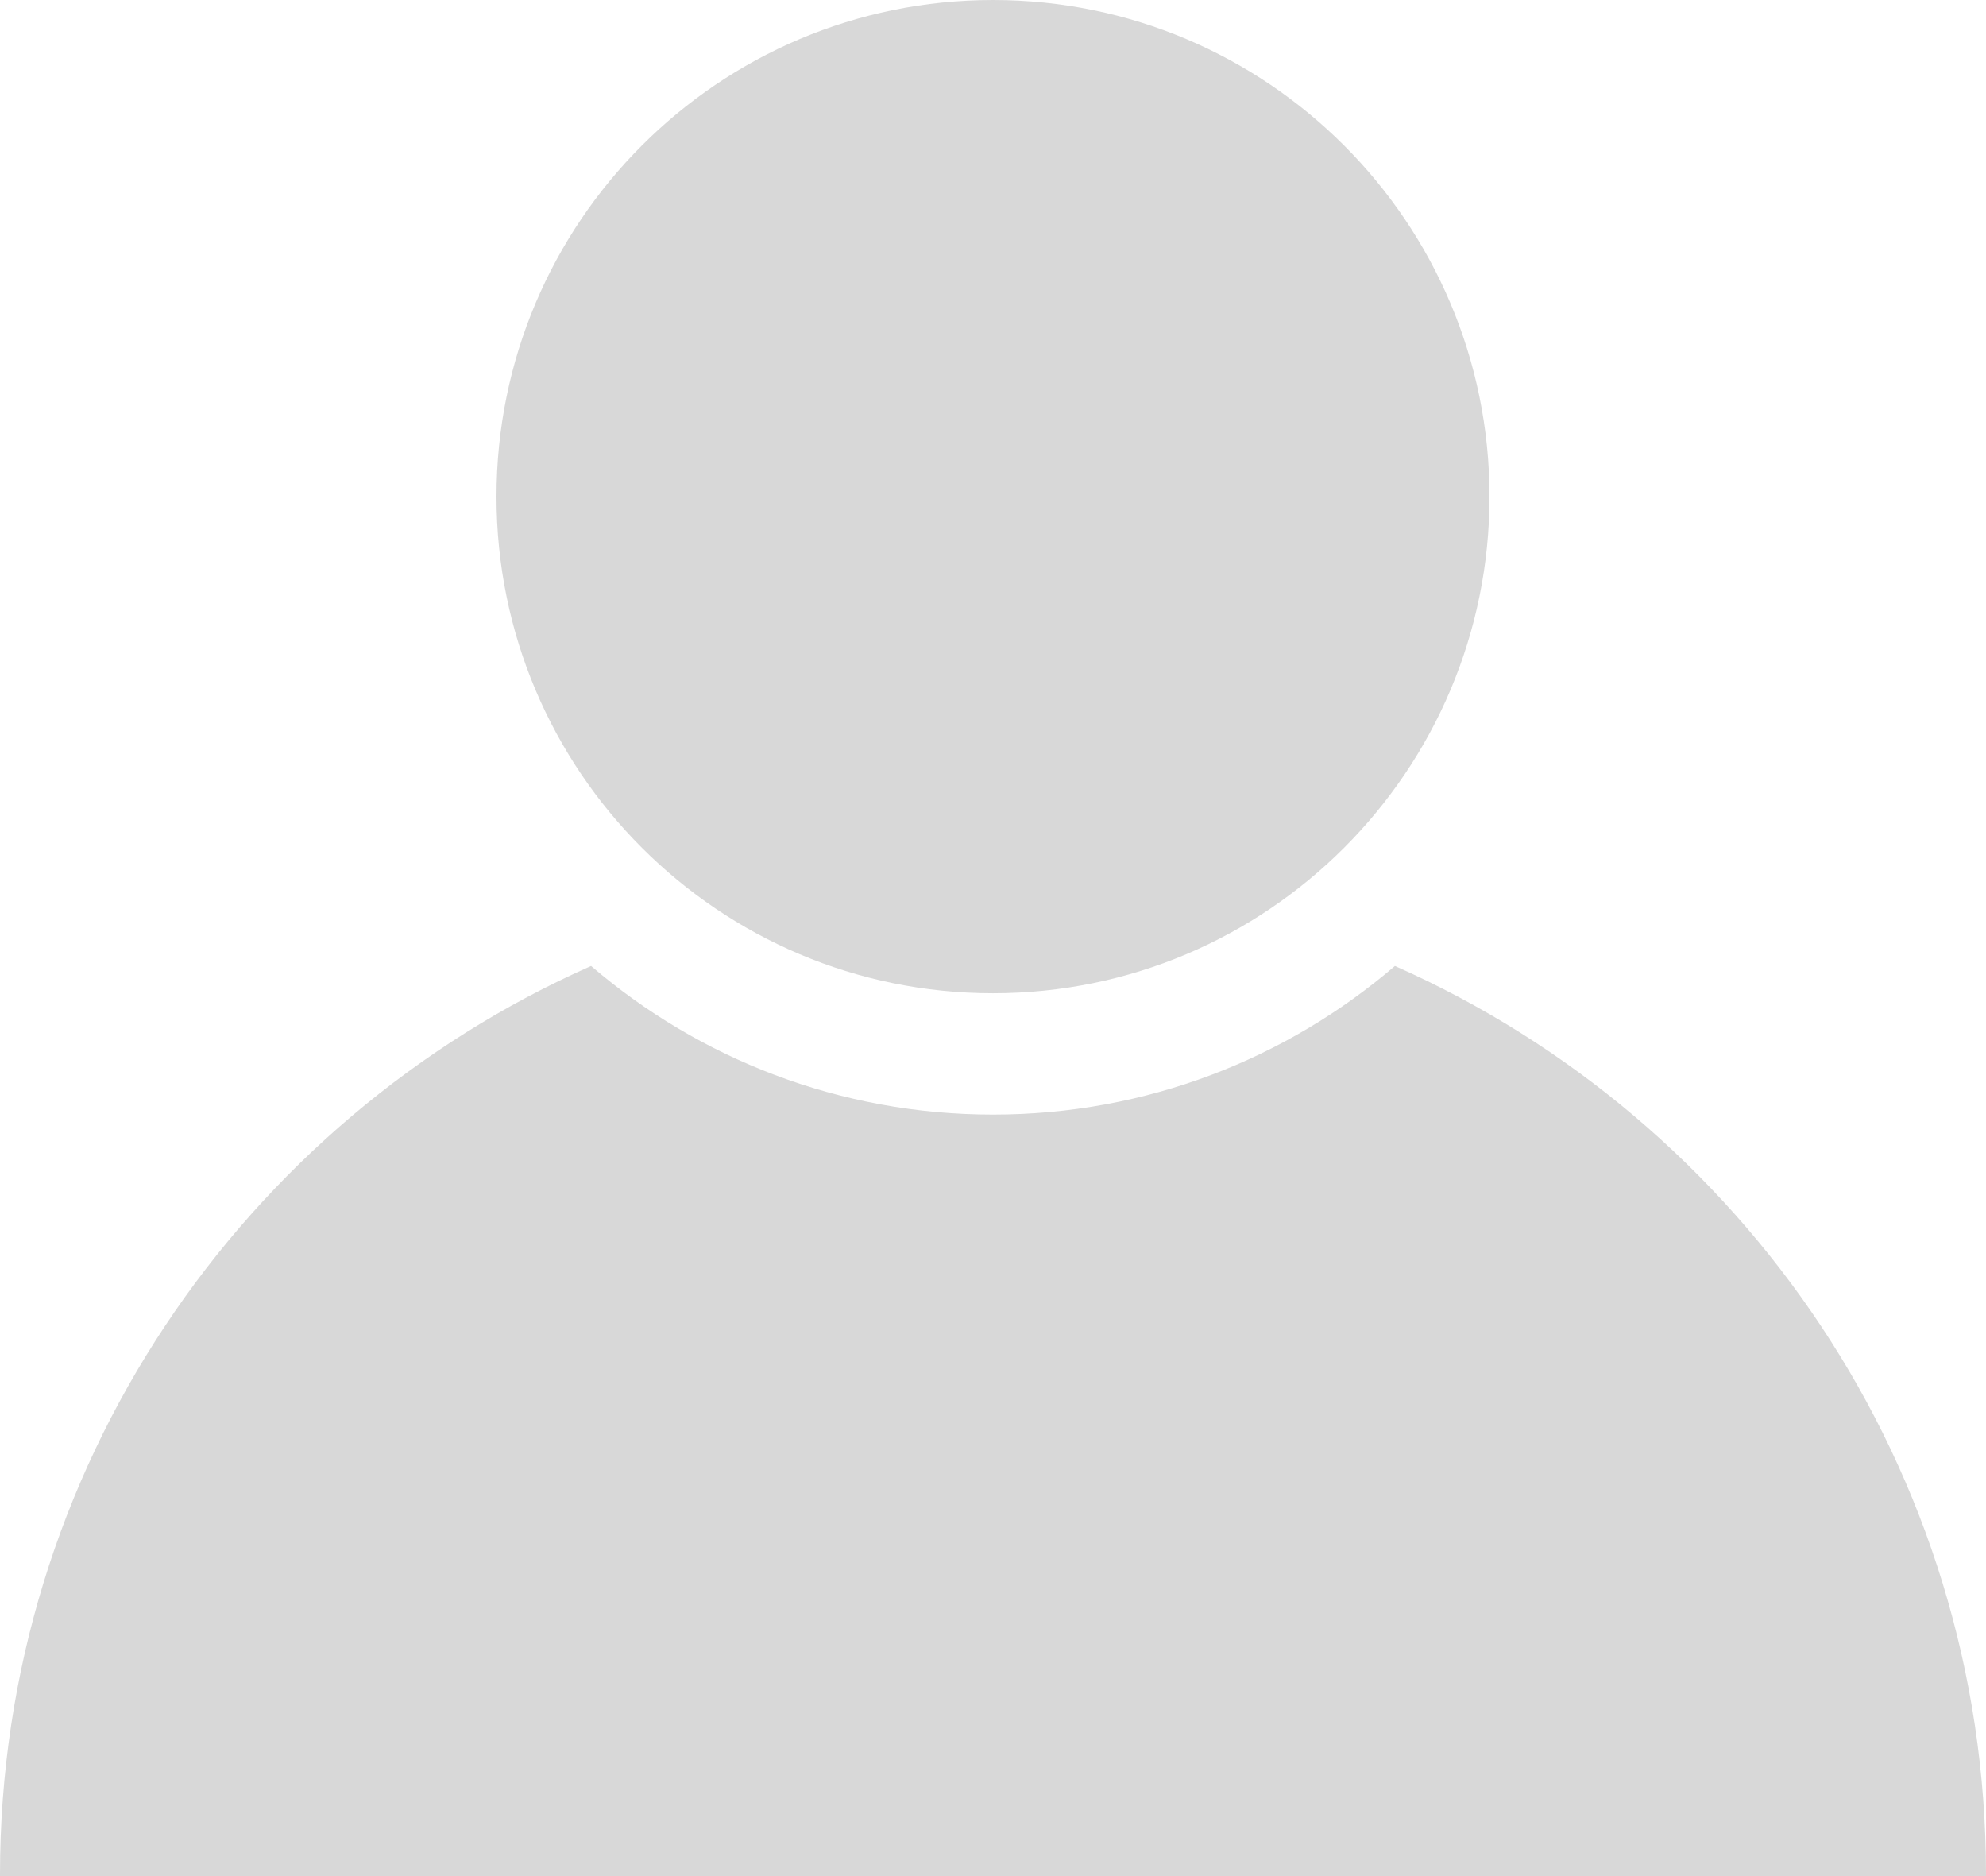 <?xml version="1.0" encoding="UTF-8"?>
<svg width="180px" height="170px" viewBox="0 0 180 170" version="1.1" xmlns="http://www.w3.org/2000/svg" xmlns:xlink="http://www.w3.org/1999/xlink">
    <!-- Generator: Sketch 49 (51002) - http://www.bohemiancoding.com/sketch -->
    <title>Artboard 2</title>
    <desc>Created with Sketch.</desc>
    <defs></defs>
    <g id="Artboard-2" stroke="none" stroke-width="1" fill="none" fill-rule="evenodd">
        <path d="M0,170 C3.73672165e-05,169.952 0,169.904 0,169.856 C0,133.115 22.014,101.516 53.572,87.531 C63.365,95.926 76.09,100.998 90,100.998 C103.91,100.998 116.635,95.926 126.428,87.531 C157.986,101.516 180,133.115 180,169.856 C180,169.904 180,169.952 180,170 L0,170 Z M90,90.003 C65.147,90.003 45,69.855 45,45.002 C45,20.148 65.147,0 90,0 C114.853,0 135,20.148 135,45.002 C135,69.855 114.853,90.003 90,90.003 Z" id="Combined-Shape" fill="#D8D8D8"></path>
    </g>
</svg>
